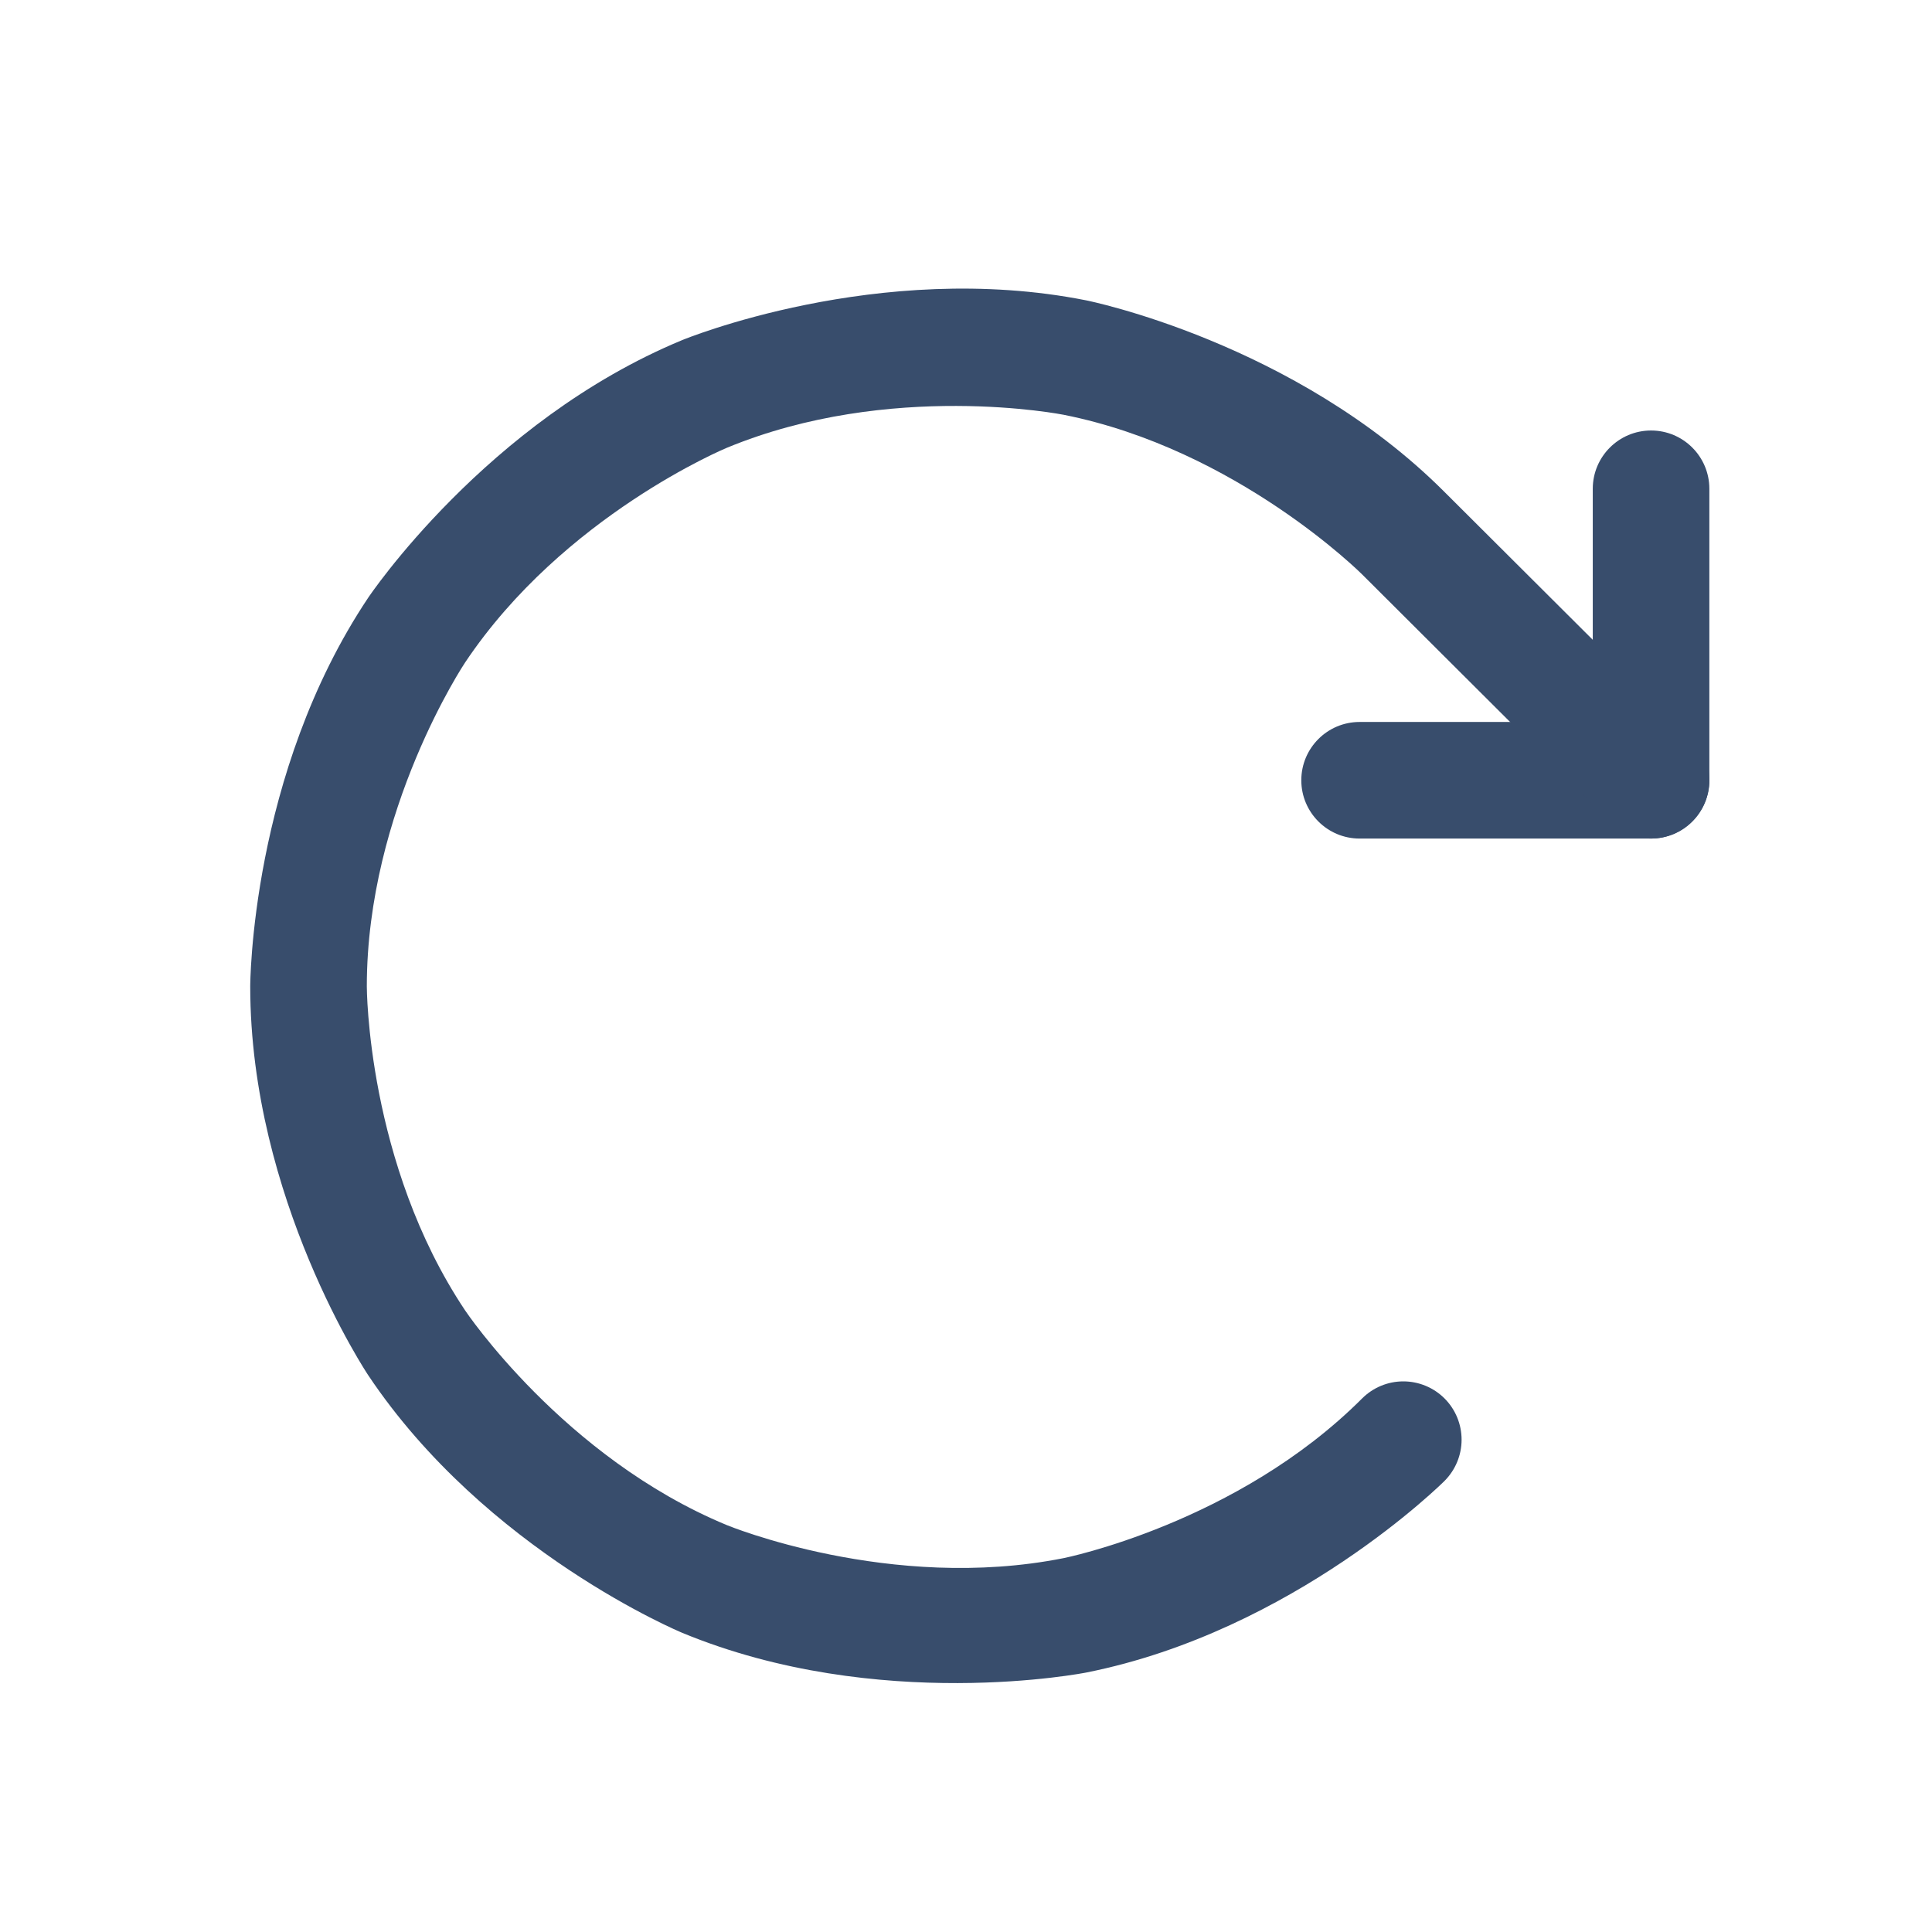 <svg width="29" height="29" viewBox="0 0 29 29" fill="none" xmlns="http://www.w3.org/2000/svg">
<path d="M25.658 11.712V7.337C25.658 6.854 25.267 6.462 24.783 6.462C24.3 6.462 23.908 6.854 23.908 7.337V10.837H20.408C19.925 10.837 19.533 11.229 19.533 11.712C19.533 12.195 19.925 12.587 20.408 12.587H24.783C25.267 12.587 25.658 12.195 25.658 11.712Z" fill="#384D6C"/>
<path d="M24.165 12.331L24.165 12.331C24.329 12.495 24.552 12.587 24.783 12.587L24.785 12.587C25.017 12.586 25.239 12.494 25.403 12.329C25.566 12.165 25.658 11.943 25.658 11.712L25.658 11.71C25.658 11.478 25.565 11.256 25.401 11.092L25.401 11.092L21.682 7.384C19.432 5.132 16.307 4.509 16.307 4.509C13.183 3.887 10.24 5.105 10.24 5.105C7.296 6.324 5.526 8.973 5.526 8.973C3.756 11.621 3.756 14.807 3.756 14.807C3.756 17.993 5.526 20.641 5.526 20.641C7.296 23.29 10.24 24.509 10.24 24.509C13.183 25.727 16.307 25.105 16.307 25.105C19.431 24.482 21.683 22.229 21.683 22.229L21.683 22.229C21.847 22.064 21.939 21.842 21.939 21.61V21.61C21.939 21.378 21.847 21.155 21.683 20.991C21.519 20.827 21.296 20.735 21.064 20.735H21.064C20.832 20.735 20.61 20.827 20.445 20.992C18.569 22.869 15.966 23.388 15.966 23.388C13.362 23.907 10.909 22.892 10.909 22.892C8.456 21.876 6.981 19.669 6.981 19.669C5.506 17.462 5.506 14.807 5.506 14.807C5.506 12.152 6.981 9.945 6.981 9.945C8.456 7.738 10.909 6.722 10.909 6.722C13.362 5.707 15.966 6.226 15.966 6.226C18.569 6.744 20.447 8.623 20.447 8.623L24.165 12.331Z" fill="#384D6C"/>
</svg>
